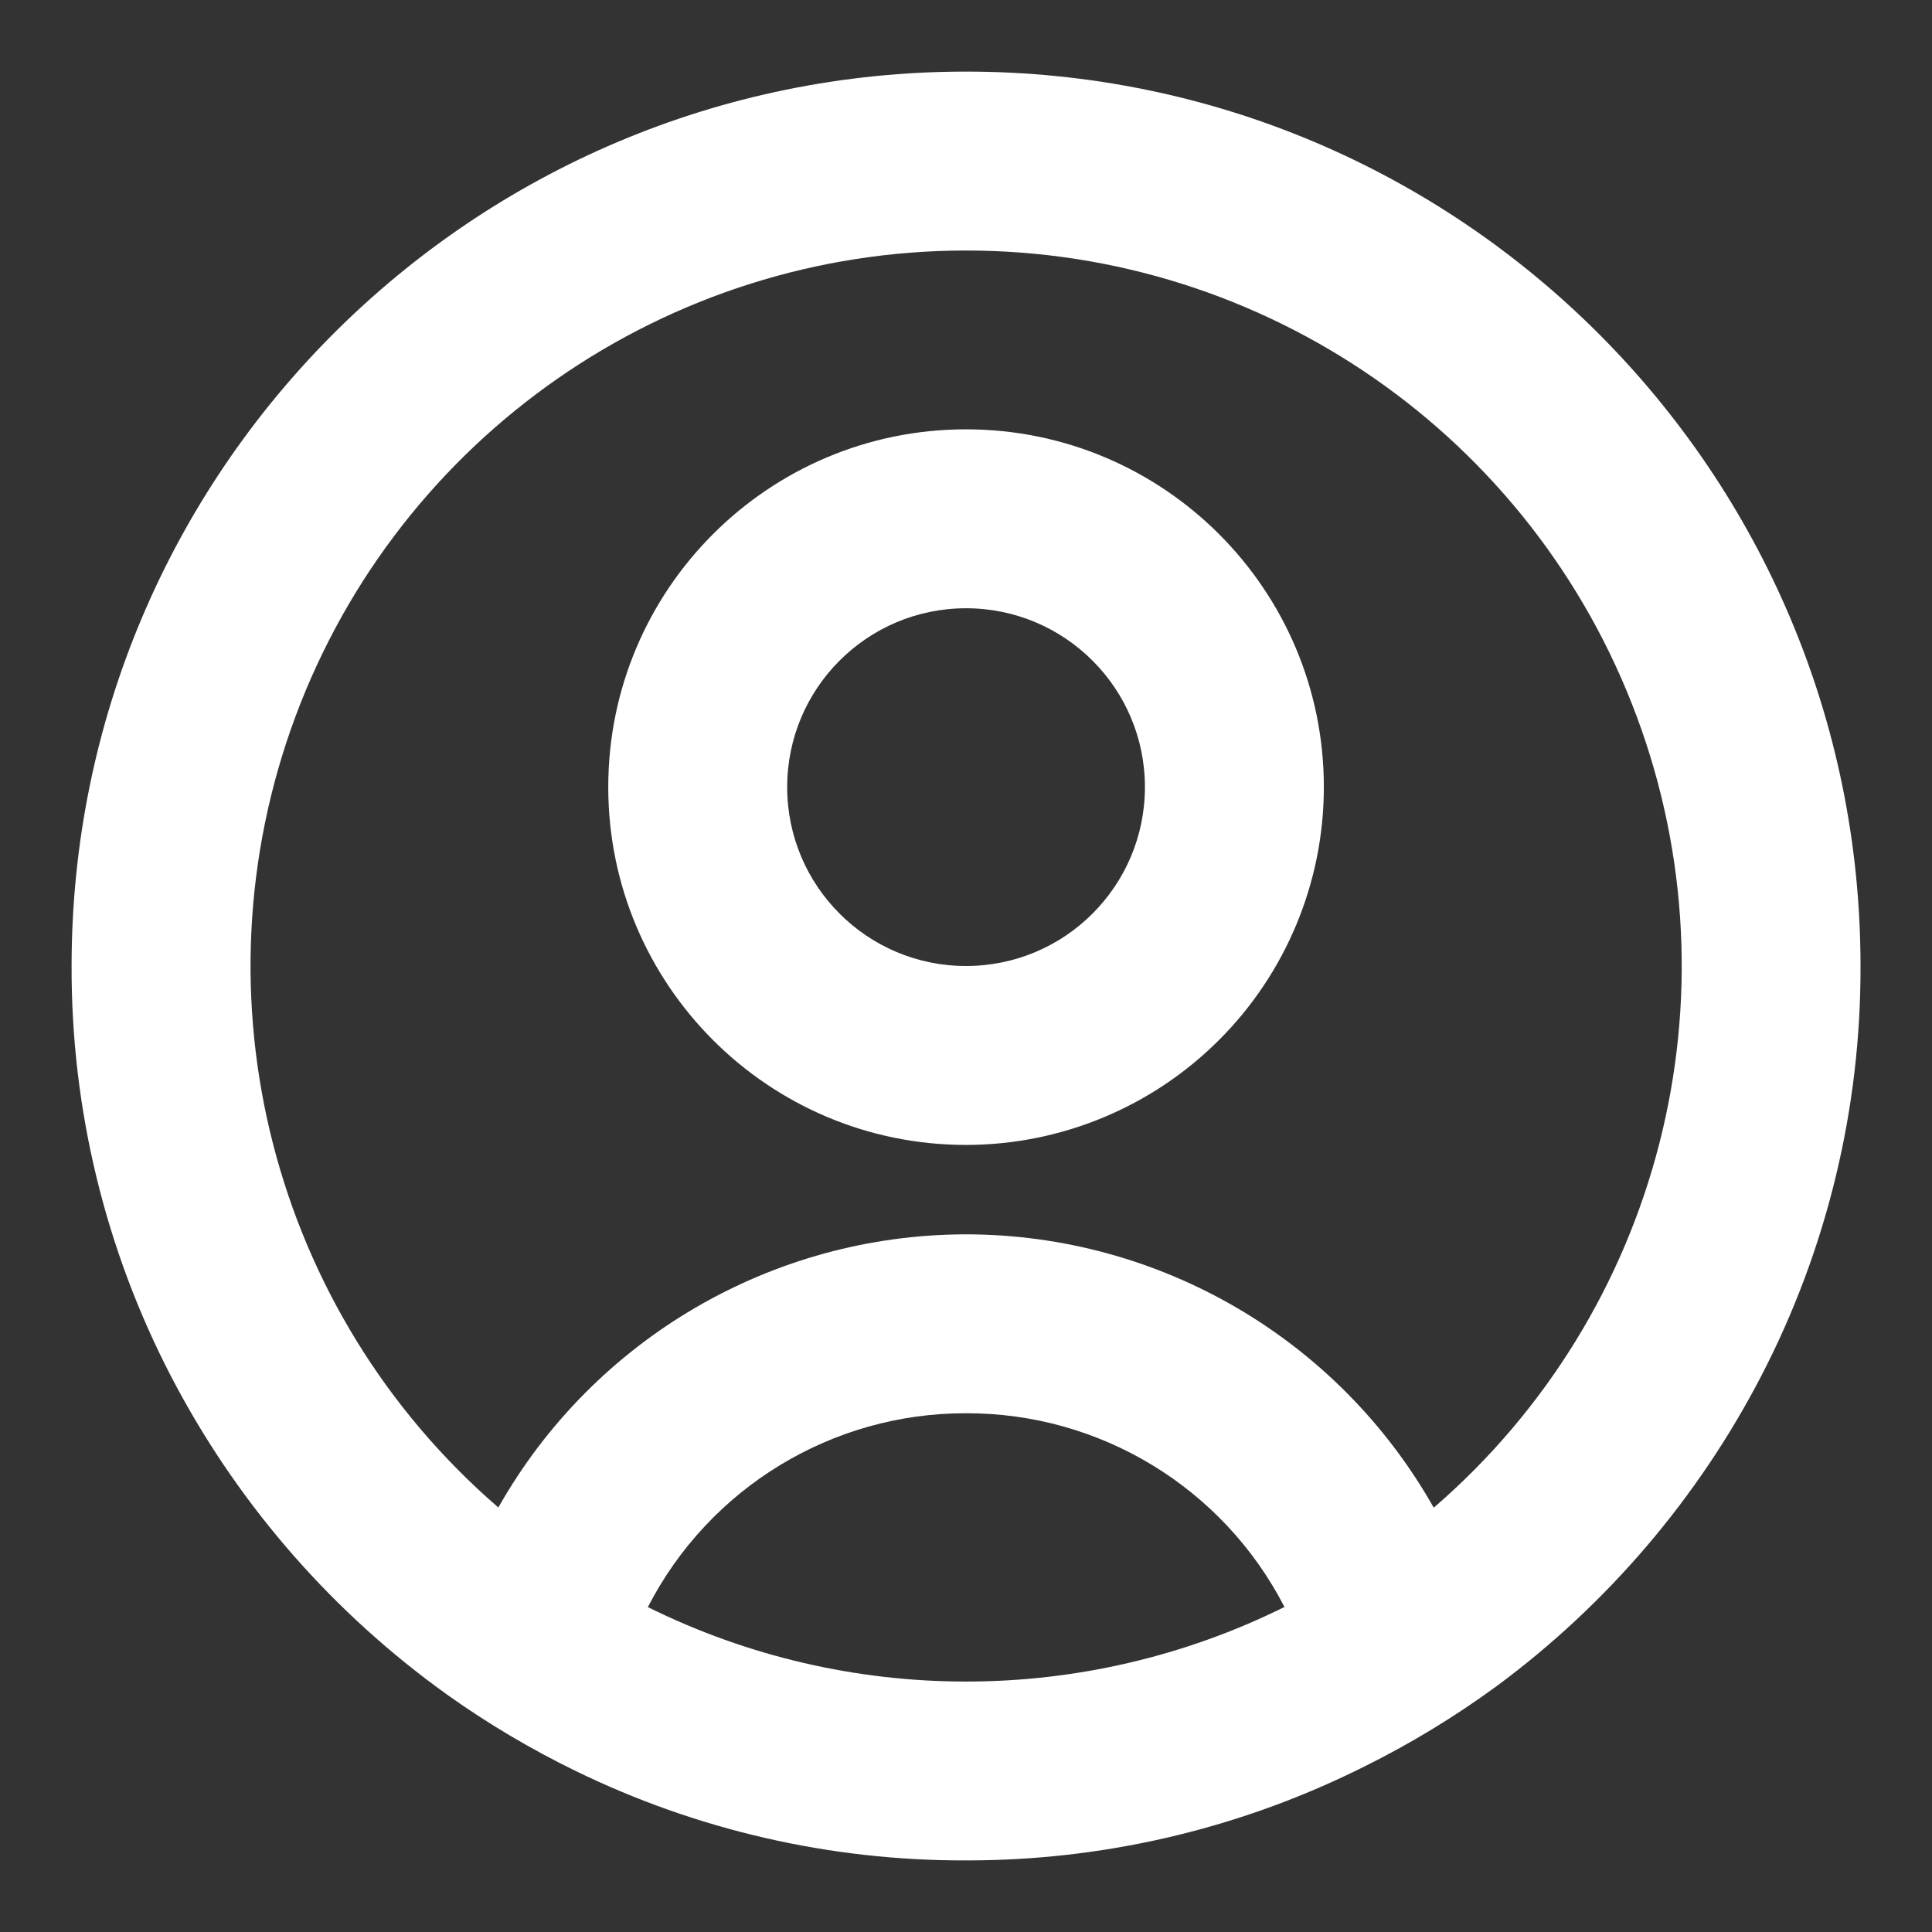<svg width="18" height="18" viewBox="0 0 18 18" fill="none" xmlns="http://www.w3.org/2000/svg">
<rect x="0" y="0" width="18" height="18" fill="#333333" stroke="none"/>
<path d="M9 17.333C7.74 17.337 6.496 17.052 5.364 16.5C4.949 16.298 4.552 16.063 4.176 15.796L4.062 15.713C3.029 14.95 2.184 13.96 1.592 12.82C0.98 11.64 0.663 10.329 0.667 9C0.667 4.398 4.398 0.667 9 0.667C13.603 0.667 17.334 4.398 17.334 9C17.338 10.329 17.021 11.639 16.41 12.818C15.819 13.958 14.975 14.947 13.943 15.71C13.553 15.995 13.14 16.246 12.708 16.46L12.641 16.493C11.508 17.048 10.262 17.335 9 17.333ZM9 13.167C7.752 13.164 6.607 13.862 6.036 14.973C7.904 15.898 10.097 15.898 11.965 14.973V14.968C11.393 13.859 10.248 13.163 9 13.167ZM9 11.5C10.806 11.502 12.47 12.475 13.358 14.047L13.37 14.036L13.382 14.026L13.368 14.038L13.36 14.045C15.467 12.224 16.221 9.285 15.249 6.675C14.278 4.065 11.786 2.334 9.001 2.334C6.216 2.334 3.725 4.065 2.753 6.675C1.782 9.285 2.535 12.224 4.643 14.045C5.531 12.474 7.196 11.502 9 11.5ZM9 10.667C7.159 10.667 5.667 9.174 5.667 7.333C5.667 5.492 7.159 4 9 4C10.841 4 12.334 5.492 12.334 7.333C12.334 8.217 11.983 9.065 11.357 9.69C10.732 10.315 9.884 10.667 9 10.667ZM9 5.667C8.08 5.667 7.334 6.413 7.334 7.333C7.334 8.254 8.08 9 9 9C9.921 9 10.667 8.254 10.667 7.333C10.667 6.413 9.921 5.667 9 5.667Z" fill="white"/>
</svg>
